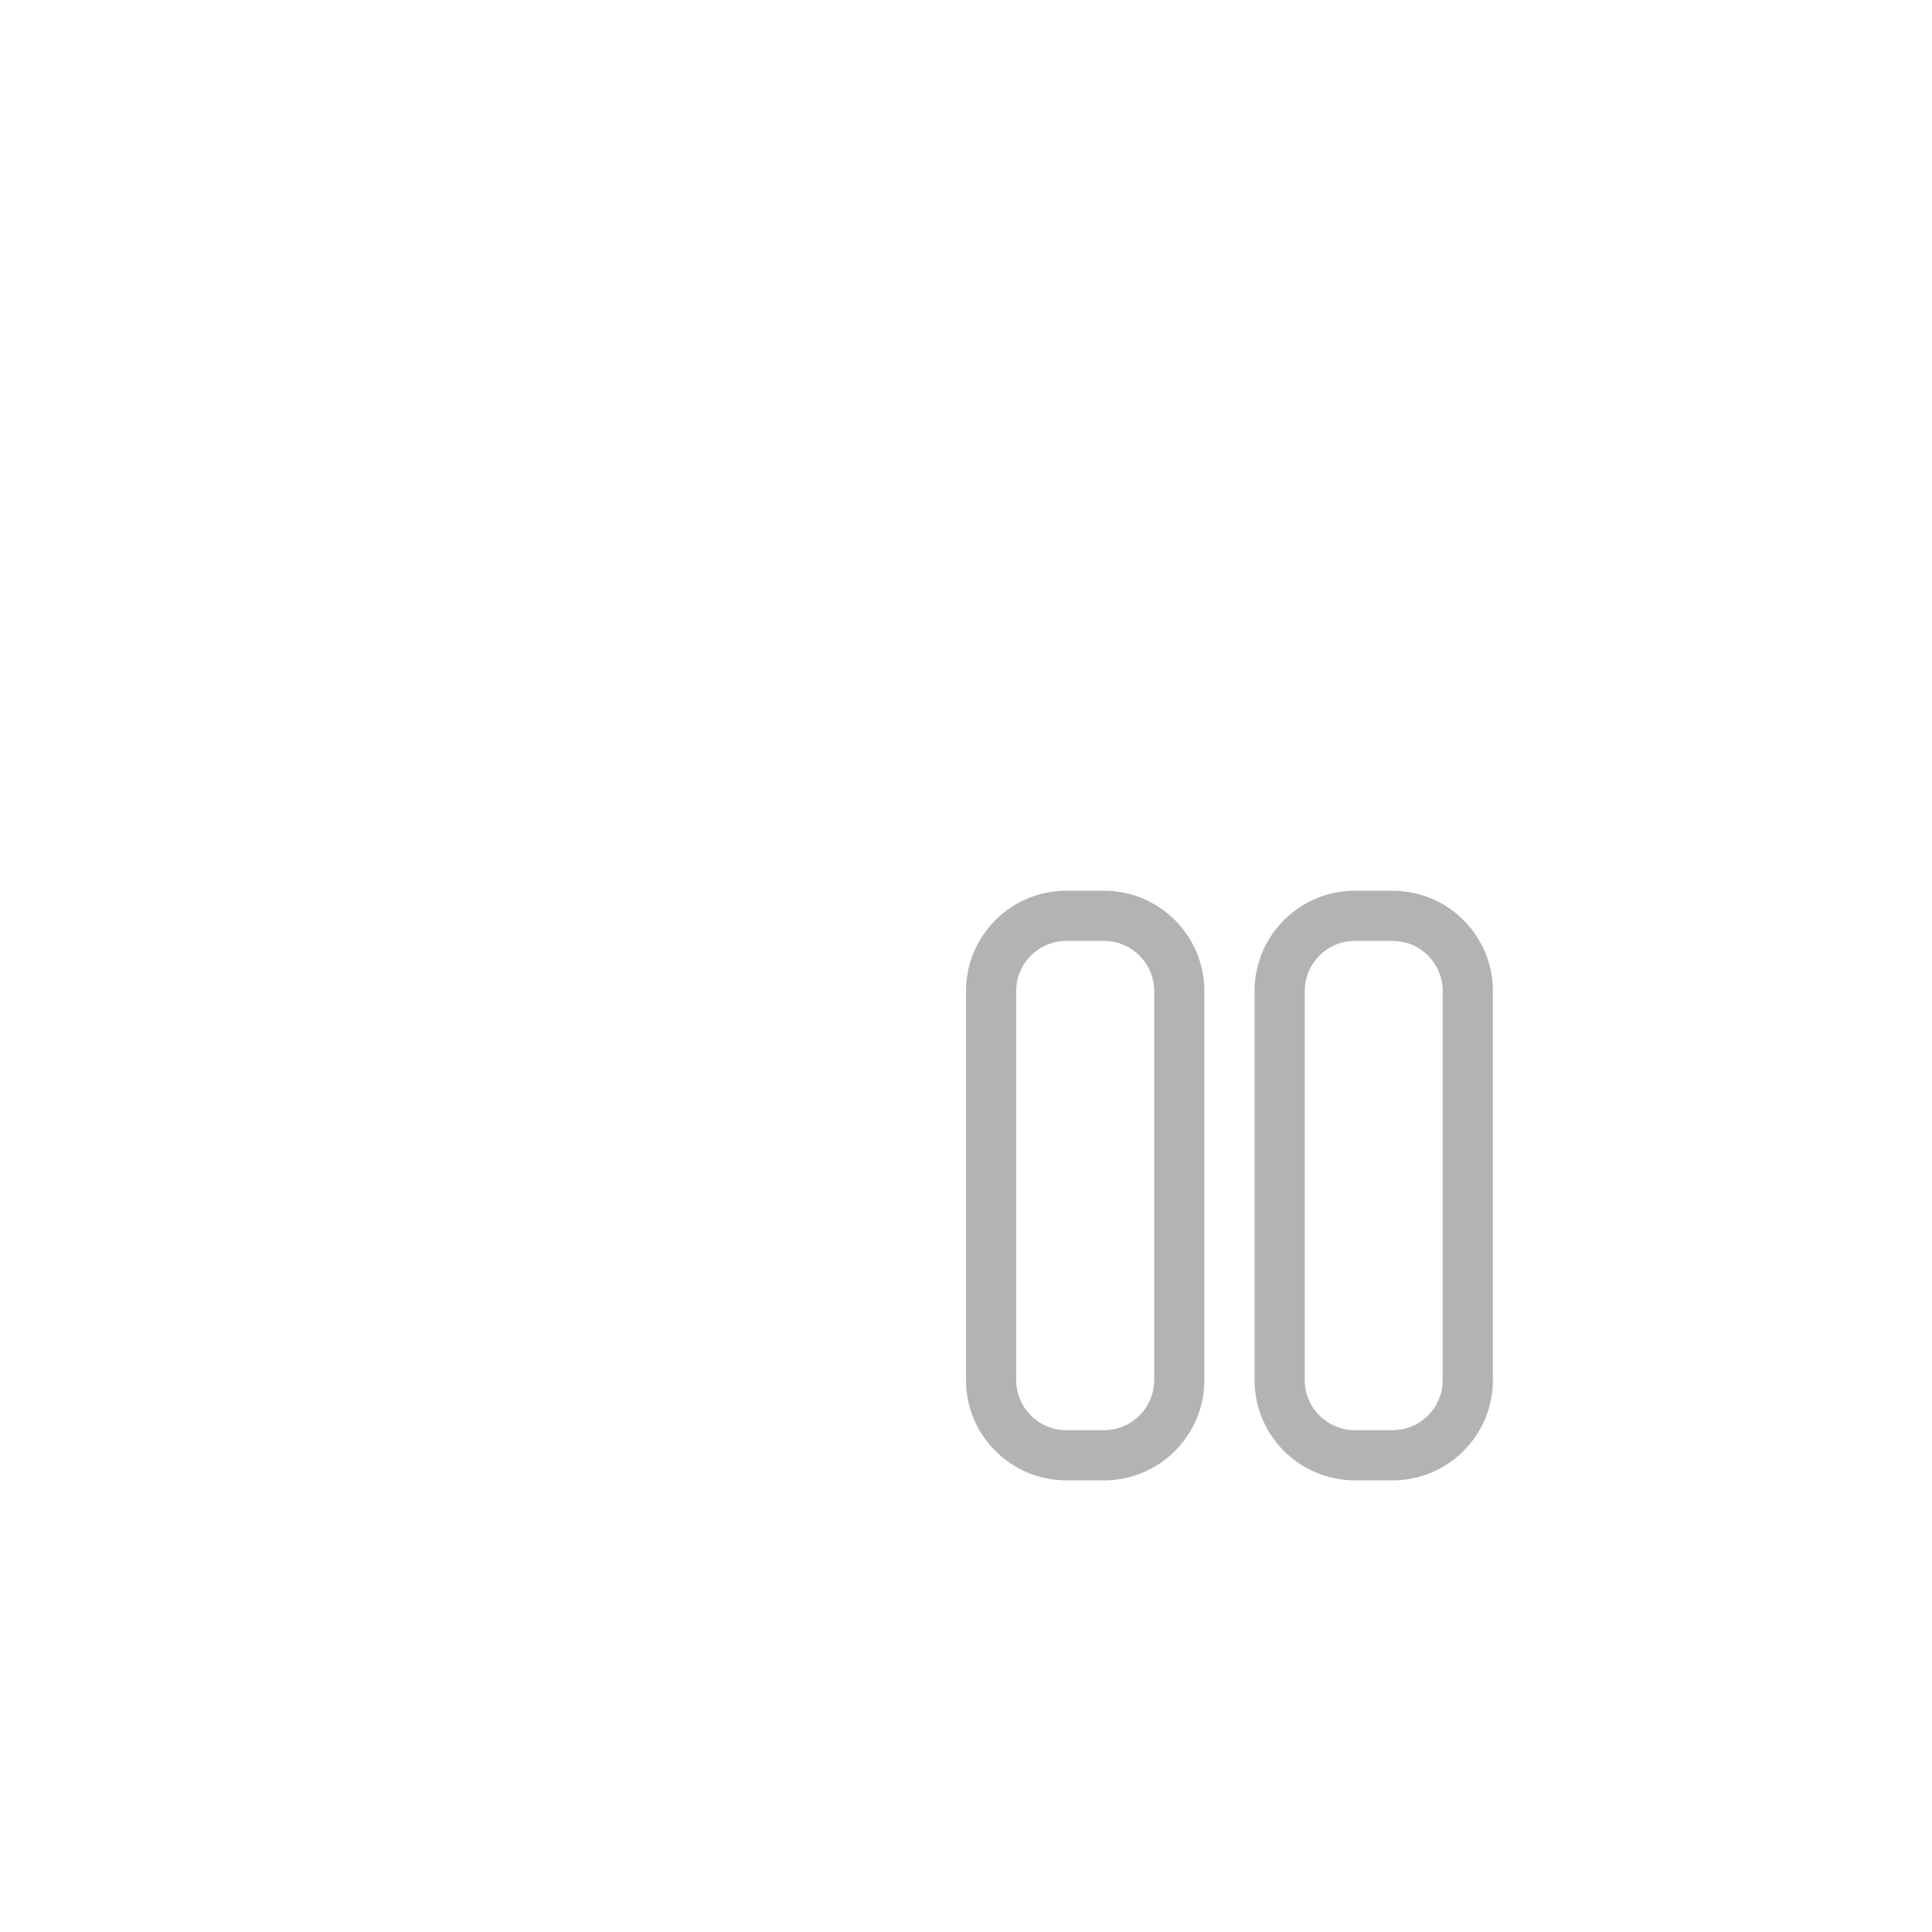 <svg xmlns="http://www.w3.org/2000/svg" xmlns:xlink="http://www.w3.org/1999/xlink" width="154" height="154" viewBox="0 0 154 154">
    <defs>
        <path id="prefix__a" d="M0 0H154V154H0z"/>
    </defs>
    <g fill="none" fill-rule="evenodd">
        <mask id="prefix__b" fill="#fff">
            <use xlink:href="#prefix__a"/>
        </mask>
        <g fill-opacity=".3" mask="url(#prefix__b)">
            <g>
                <path fill="#000" fill-rule="nonzero" d="M34 0h-3c-4.418 0-8 3.582-8 8v31c0 4.418 3.582 8 8 8h3c4.418 0 8-3.582 8-8V8c0-4.418-3.582-8-8-8zm0 4c2.21 0 4 1.79 4 4v31c0 2.21-1.79 4-4 4h-3c-2.21 0-4-1.79-4-4V8c0-2.21 1.79-4 4-4h3zM11 0H8C3.582 0 0 3.582 0 8v31c0 4.418 3.582 8 8 8h3c4.418 0 8-3.582 8-8V8c0-4.418-3.582-8-8-8zm0 4c2.21 0 4 1.79 4 4v31c0 2.21-1.79 4-4 4H8c-2.21 0-4-1.79-4-4V8c0-2.21 1.79-4 4-4h3z" transform="translate(77 71)"/>
            </g>
        </g>
    </g>
</svg>
